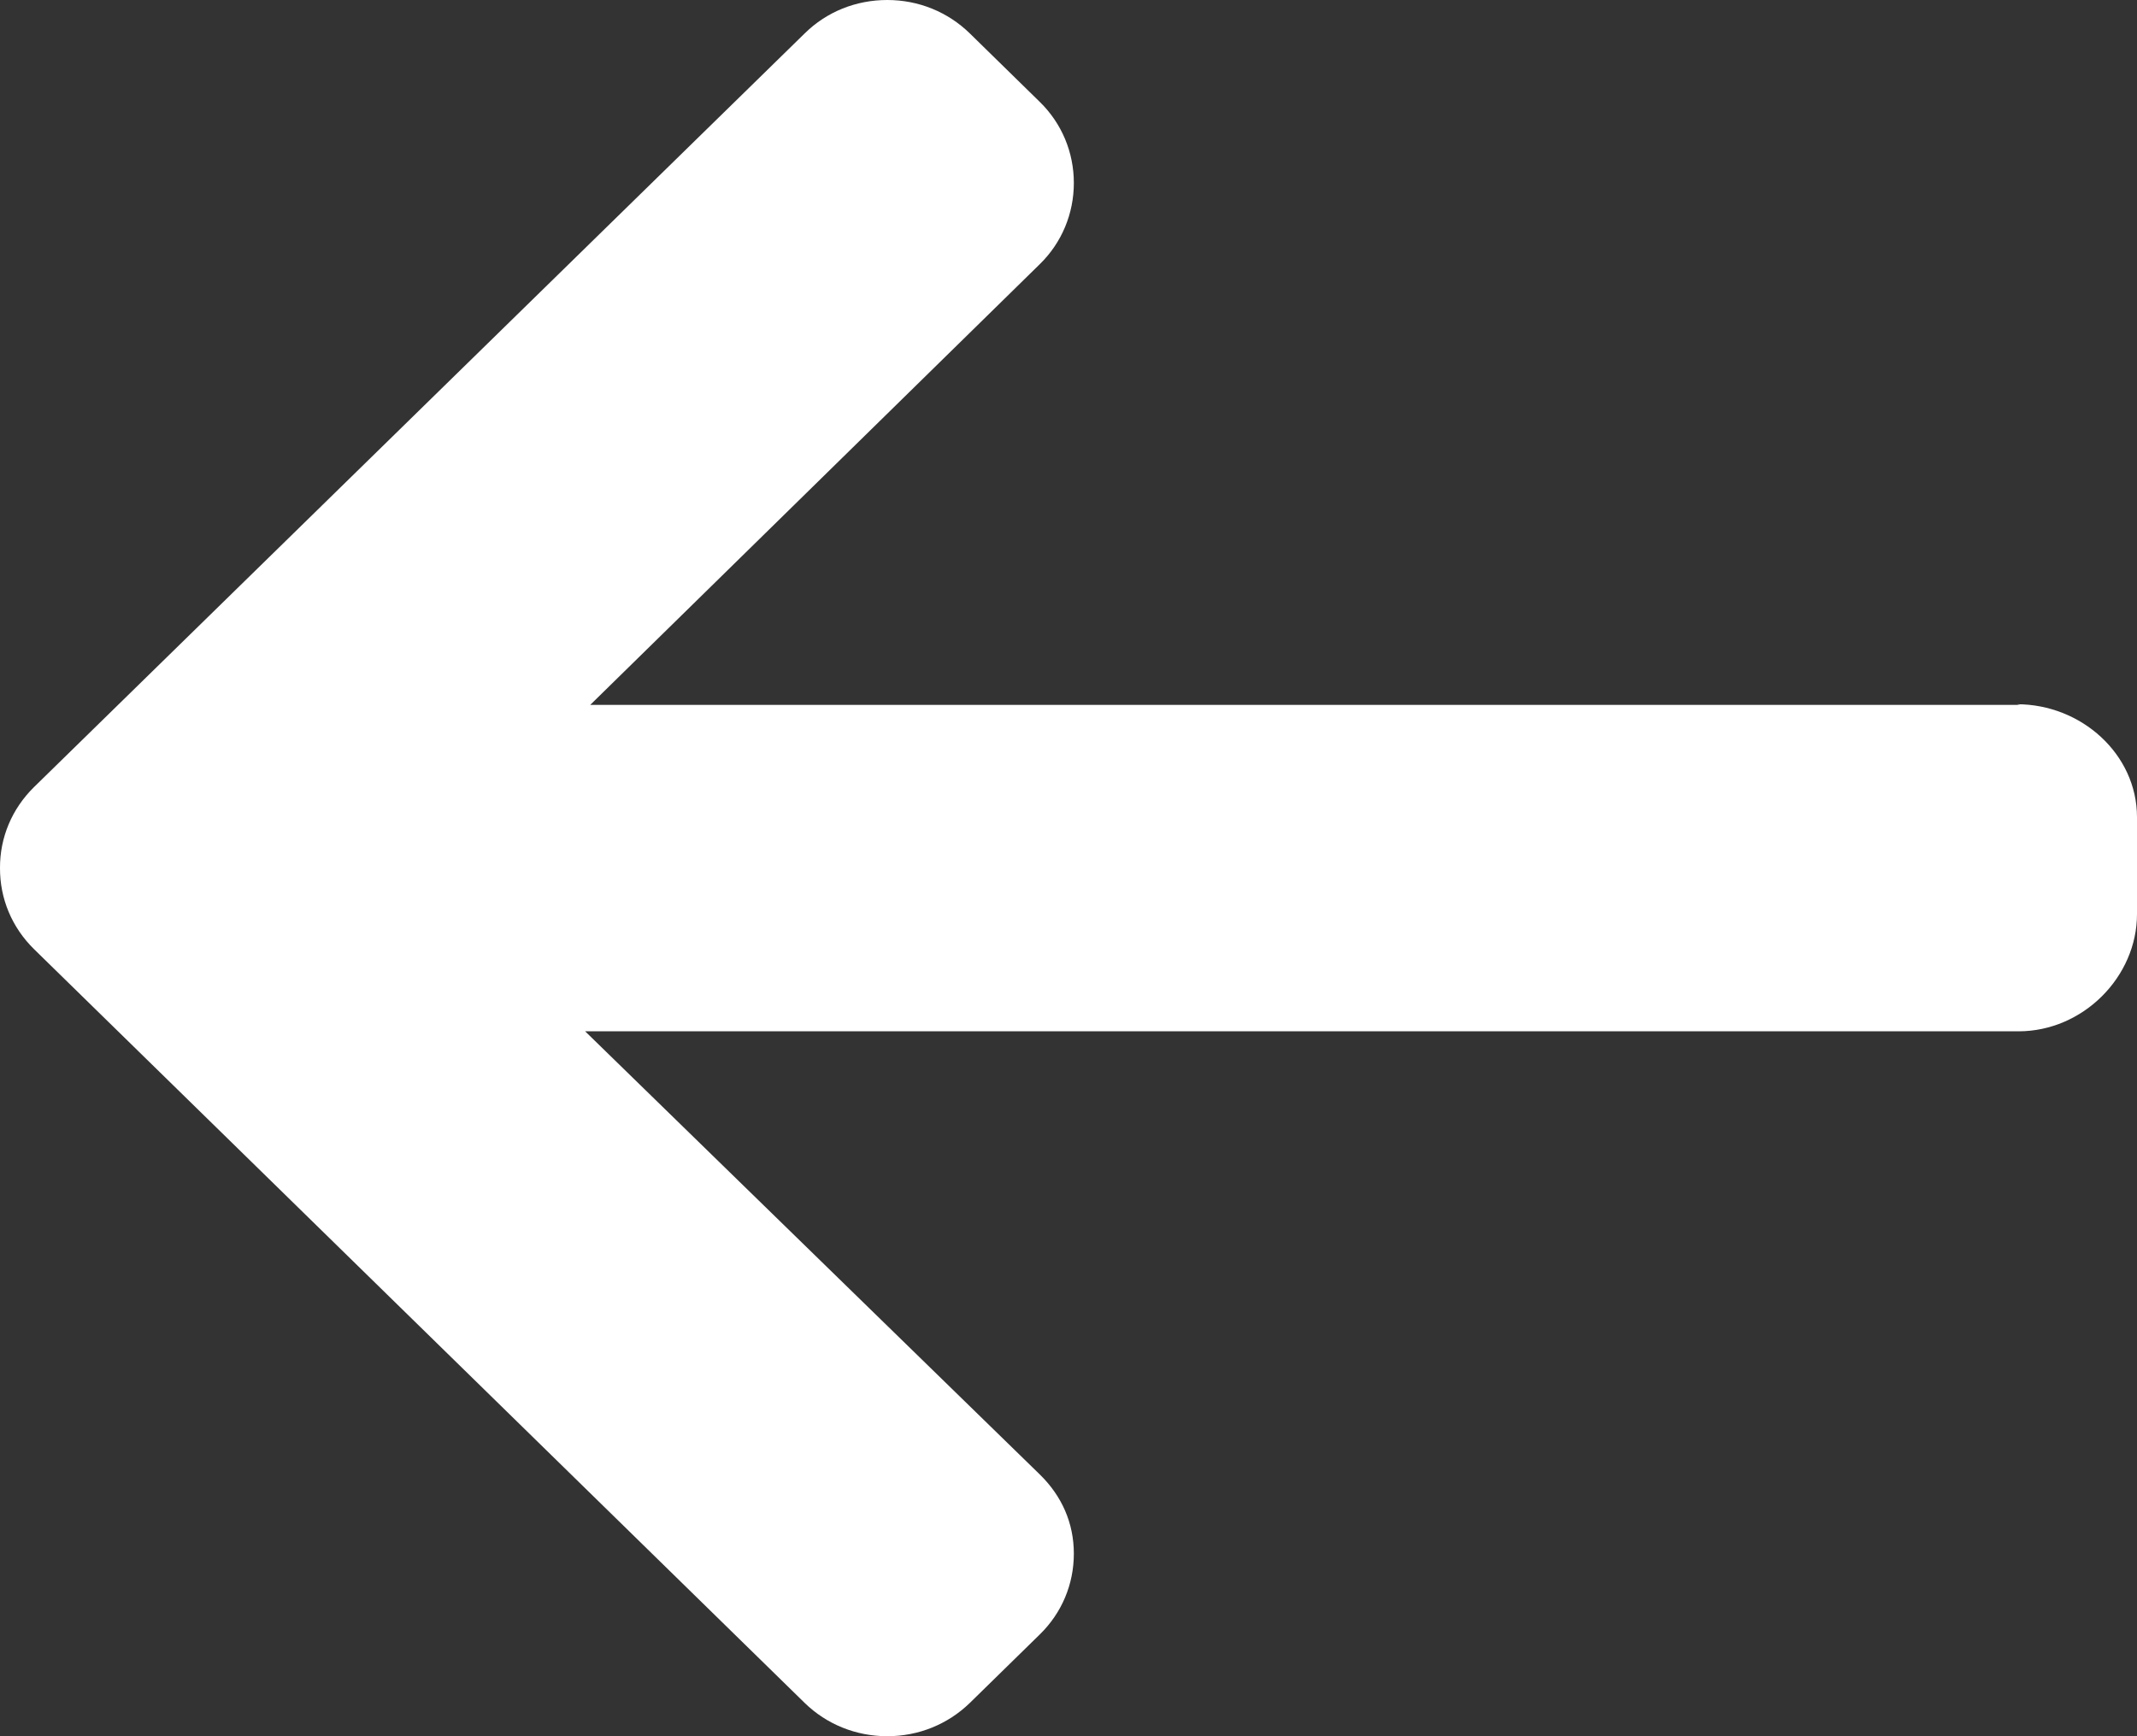 <svg width="16" height="13" viewBox="0 0 16 13" fill="none" xmlns="http://www.w3.org/2000/svg">
<rect x="0" y="0" width="16" height="13" fill="#333333" stroke="none"/>
<path d="M15.101 5.273L15.126 5.278H4.419L7.785 1.978C7.95 1.817 8.04 1.599 8.04 1.37C8.04 1.141 7.95 0.924 7.785 0.763L7.261 0.25C7.096 0.089 6.877 0 6.643 0C6.409 0 6.189 0.088 6.025 0.25L0.255 5.893C0.09 6.055 -0.001 6.27 3.48506e-06 6.499C-0.001 6.73 0.09 6.945 0.255 7.107L6.025 12.751C6.189 12.911 6.409 13 6.643 13C6.877 13 7.096 12.911 7.261 12.751L7.785 12.238C7.95 12.077 8.04 11.862 8.04 11.633C8.04 11.404 7.95 11.201 7.785 11.04L4.381 7.722H15.113C15.595 7.722 16 7.315 16 6.844V6.119C16 5.647 15.583 5.273 15.101 5.273Z" fill="white"/>
</svg>
